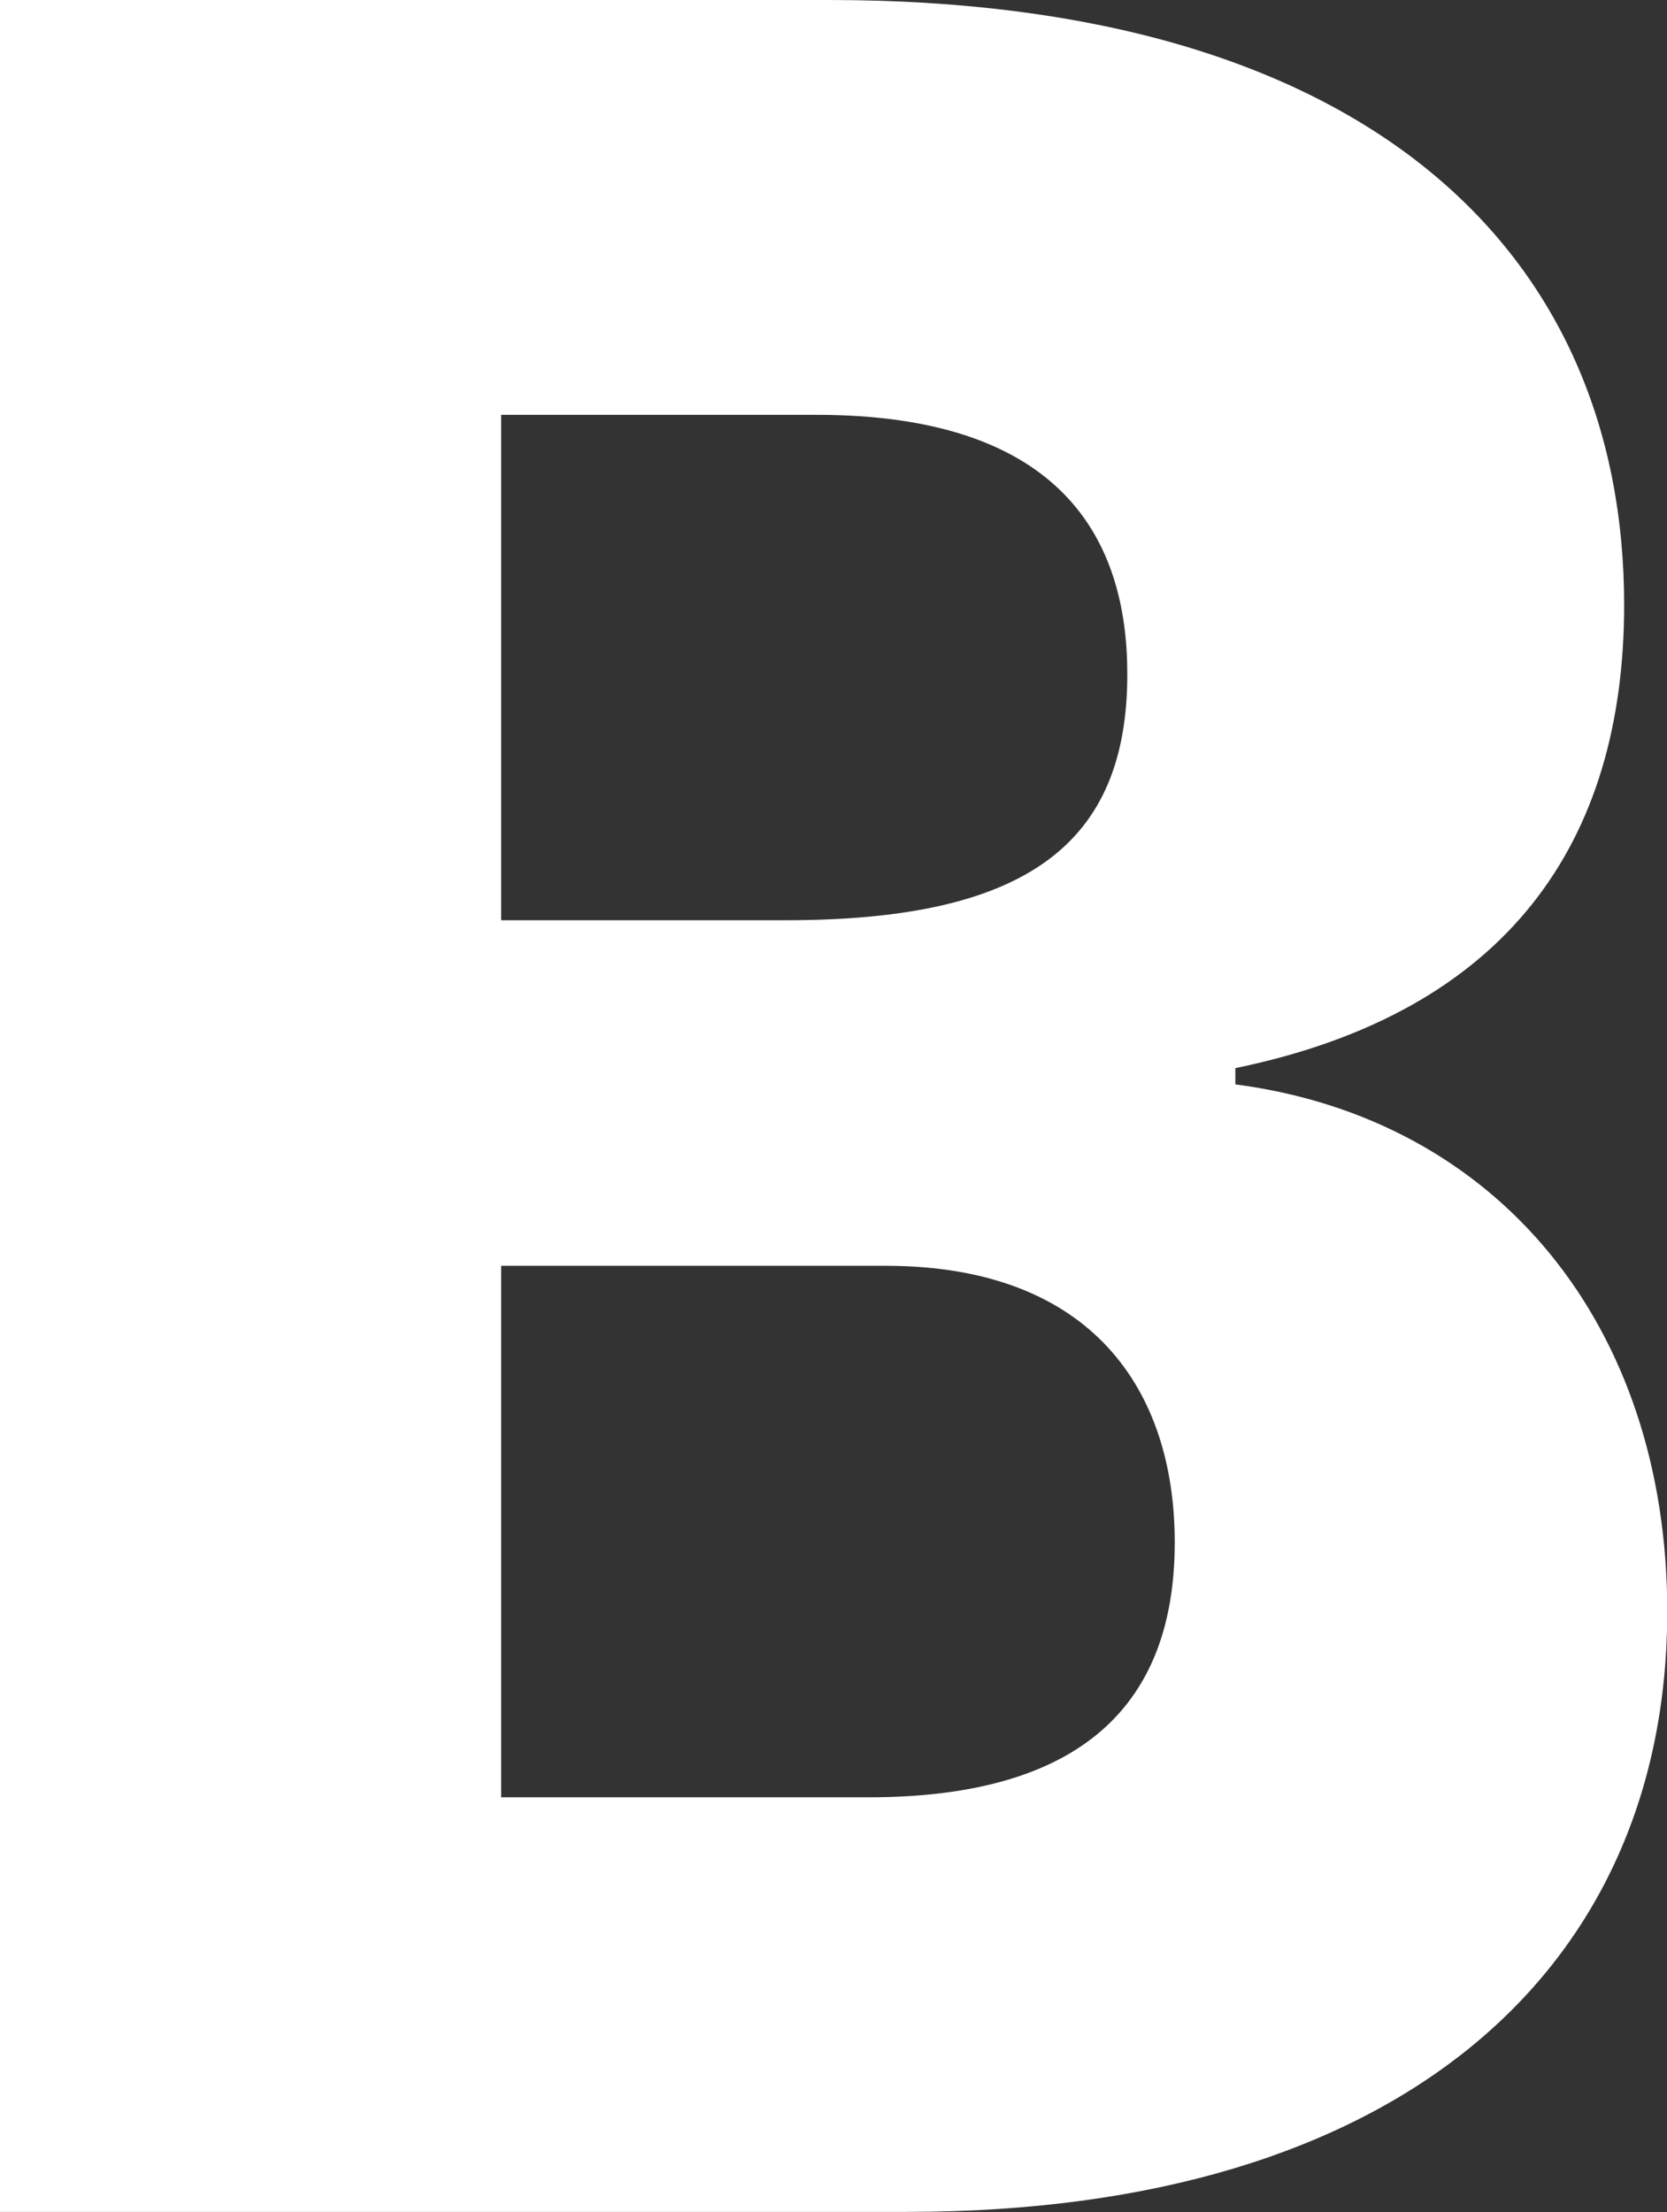<svg xmlns="http://www.w3.org/2000/svg" viewBox="0 0 6.573 8.719"><rect x="0" y="0" width="6.573" height="8.719" fill="#333333" stroke="none"/><path fill="#FFFFFF" d="M0 8.719V0h3.27c2.112 0 3.134.988 3.134 2.384 0 .932-.456 1.604-1.533 1.826v.064c1.039.136 1.703.954 1.703 2.077 0 1.414-1.056 2.367-2.997 2.367H0zm1.976-5.092H3.1c.954 0 1.345-.306 1.345-.97 0-.528-.255-1.022-1.226-1.022H1.976v1.992zm1.515 1.362H1.976v2.095h1.447c.852 0 1.209-.375 1.209-1.005 0-.596-.323-1.09-1.141-1.09z"/></svg>